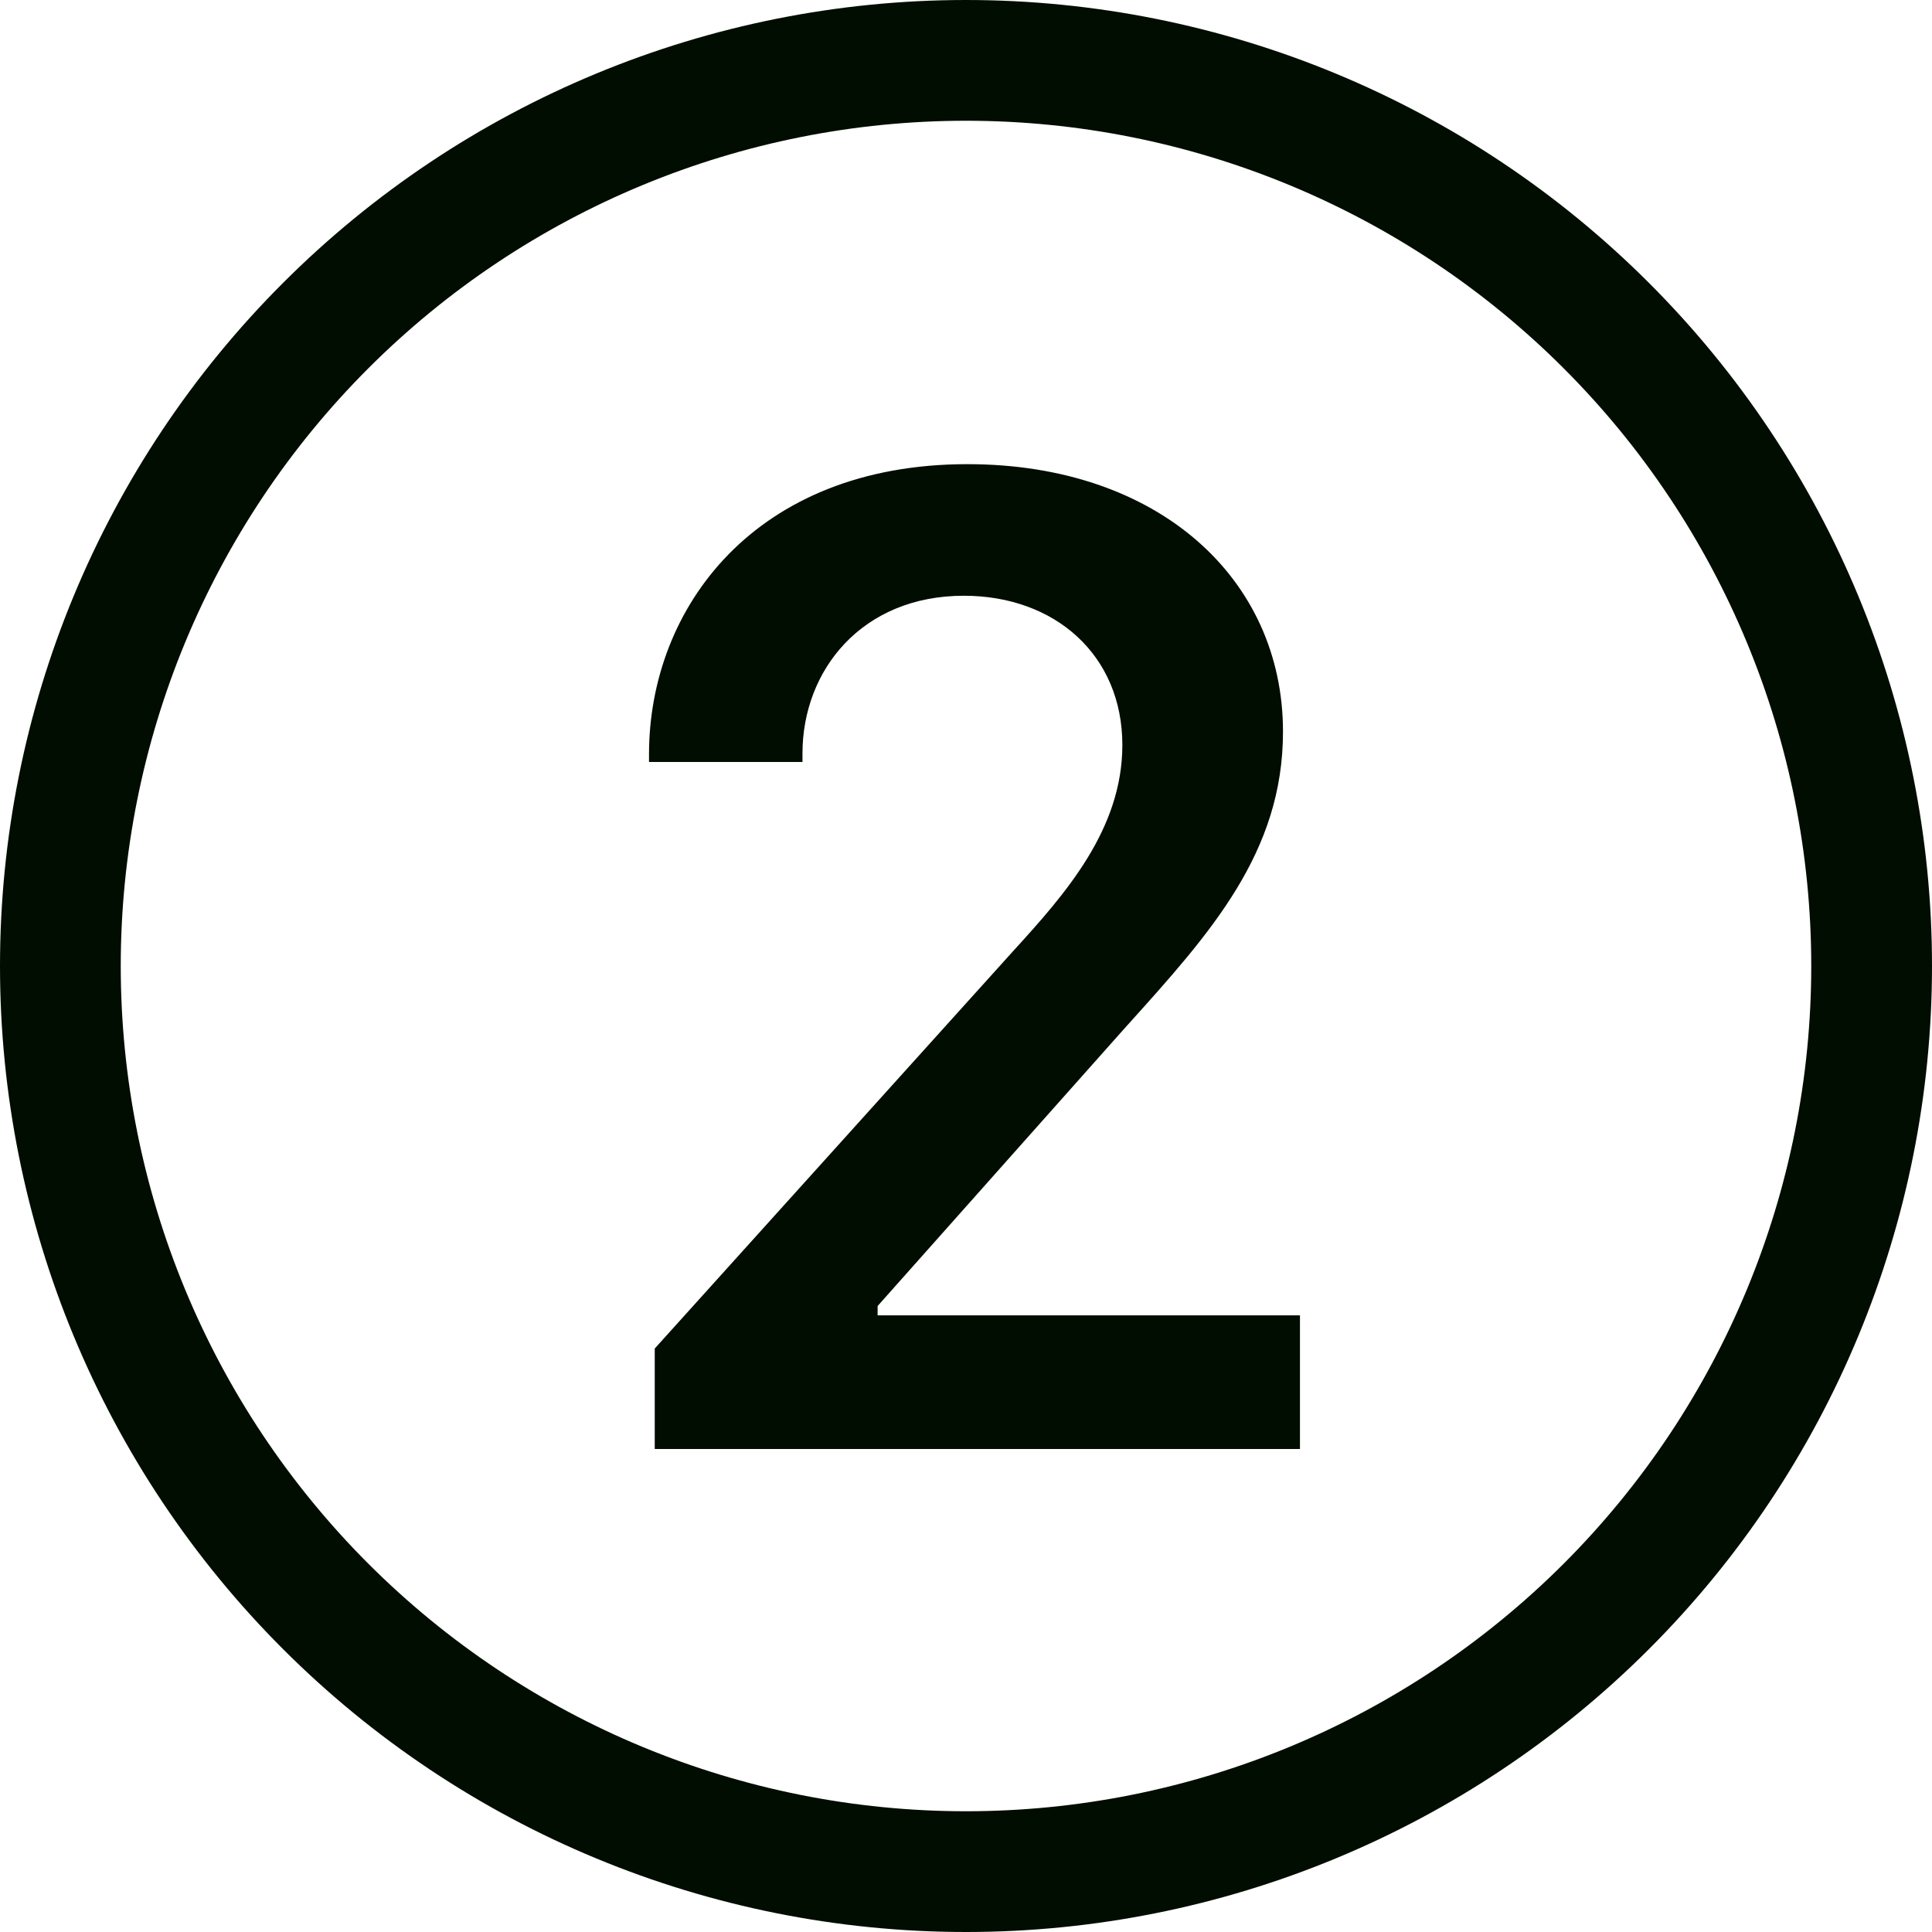 <svg width="28" height="28" viewBox="0 0 28 28" fill="none" xmlns="http://www.w3.org/2000/svg">
<g clip-path="url(#clip0_848_6273)">
<path d="M1.75 14C1.75 17.249 3.041 20.365 5.338 22.662C7.635 24.959 10.751 26.25 14 26.25C17.249 26.25 20.365 24.959 22.662 22.662C24.959 20.365 26.25 17.249 26.25 14C26.25 10.751 24.959 7.635 22.662 5.338C20.365 3.041 17.249 1.75 14 1.75C10.751 1.75 7.635 3.041 5.338 5.338C3.041 7.635 1.75 10.751 1.75 14ZM28 14C28 17.713 26.525 21.274 23.899 23.899C21.274 26.525 17.713 28 14 28C10.287 28 6.726 26.525 4.101 23.899C1.475 21.274 0 17.713 0 14C0 10.287 1.475 6.726 4.101 4.101C6.726 1.475 10.287 0 14 0C17.713 0 21.274 1.475 23.899 4.101C26.525 6.726 28 10.287 28 14ZM11.63 10.92V11.043H9.406V10.931C9.406 8.808 10.944 6.727 14.021 6.727C16.79 6.727 18.594 8.388 18.594 10.603C18.594 12.357 17.544 13.521 16.341 14.856L16.174 15.043L12.719 18.928V19.063H18.84V21H9.489V19.544L14.686 13.781C15.445 12.95 16.266 12.017 16.266 10.797C16.266 9.495 15.291 8.634 13.969 8.634C12.493 8.634 11.63 9.711 11.63 10.92Z" fill="#010D00"/>
</g>
<defs>
<clipPath id="clip0_848_6273">
<rect width="28" height="28" fill="white"/>
</clipPath>
</defs>
</svg>
